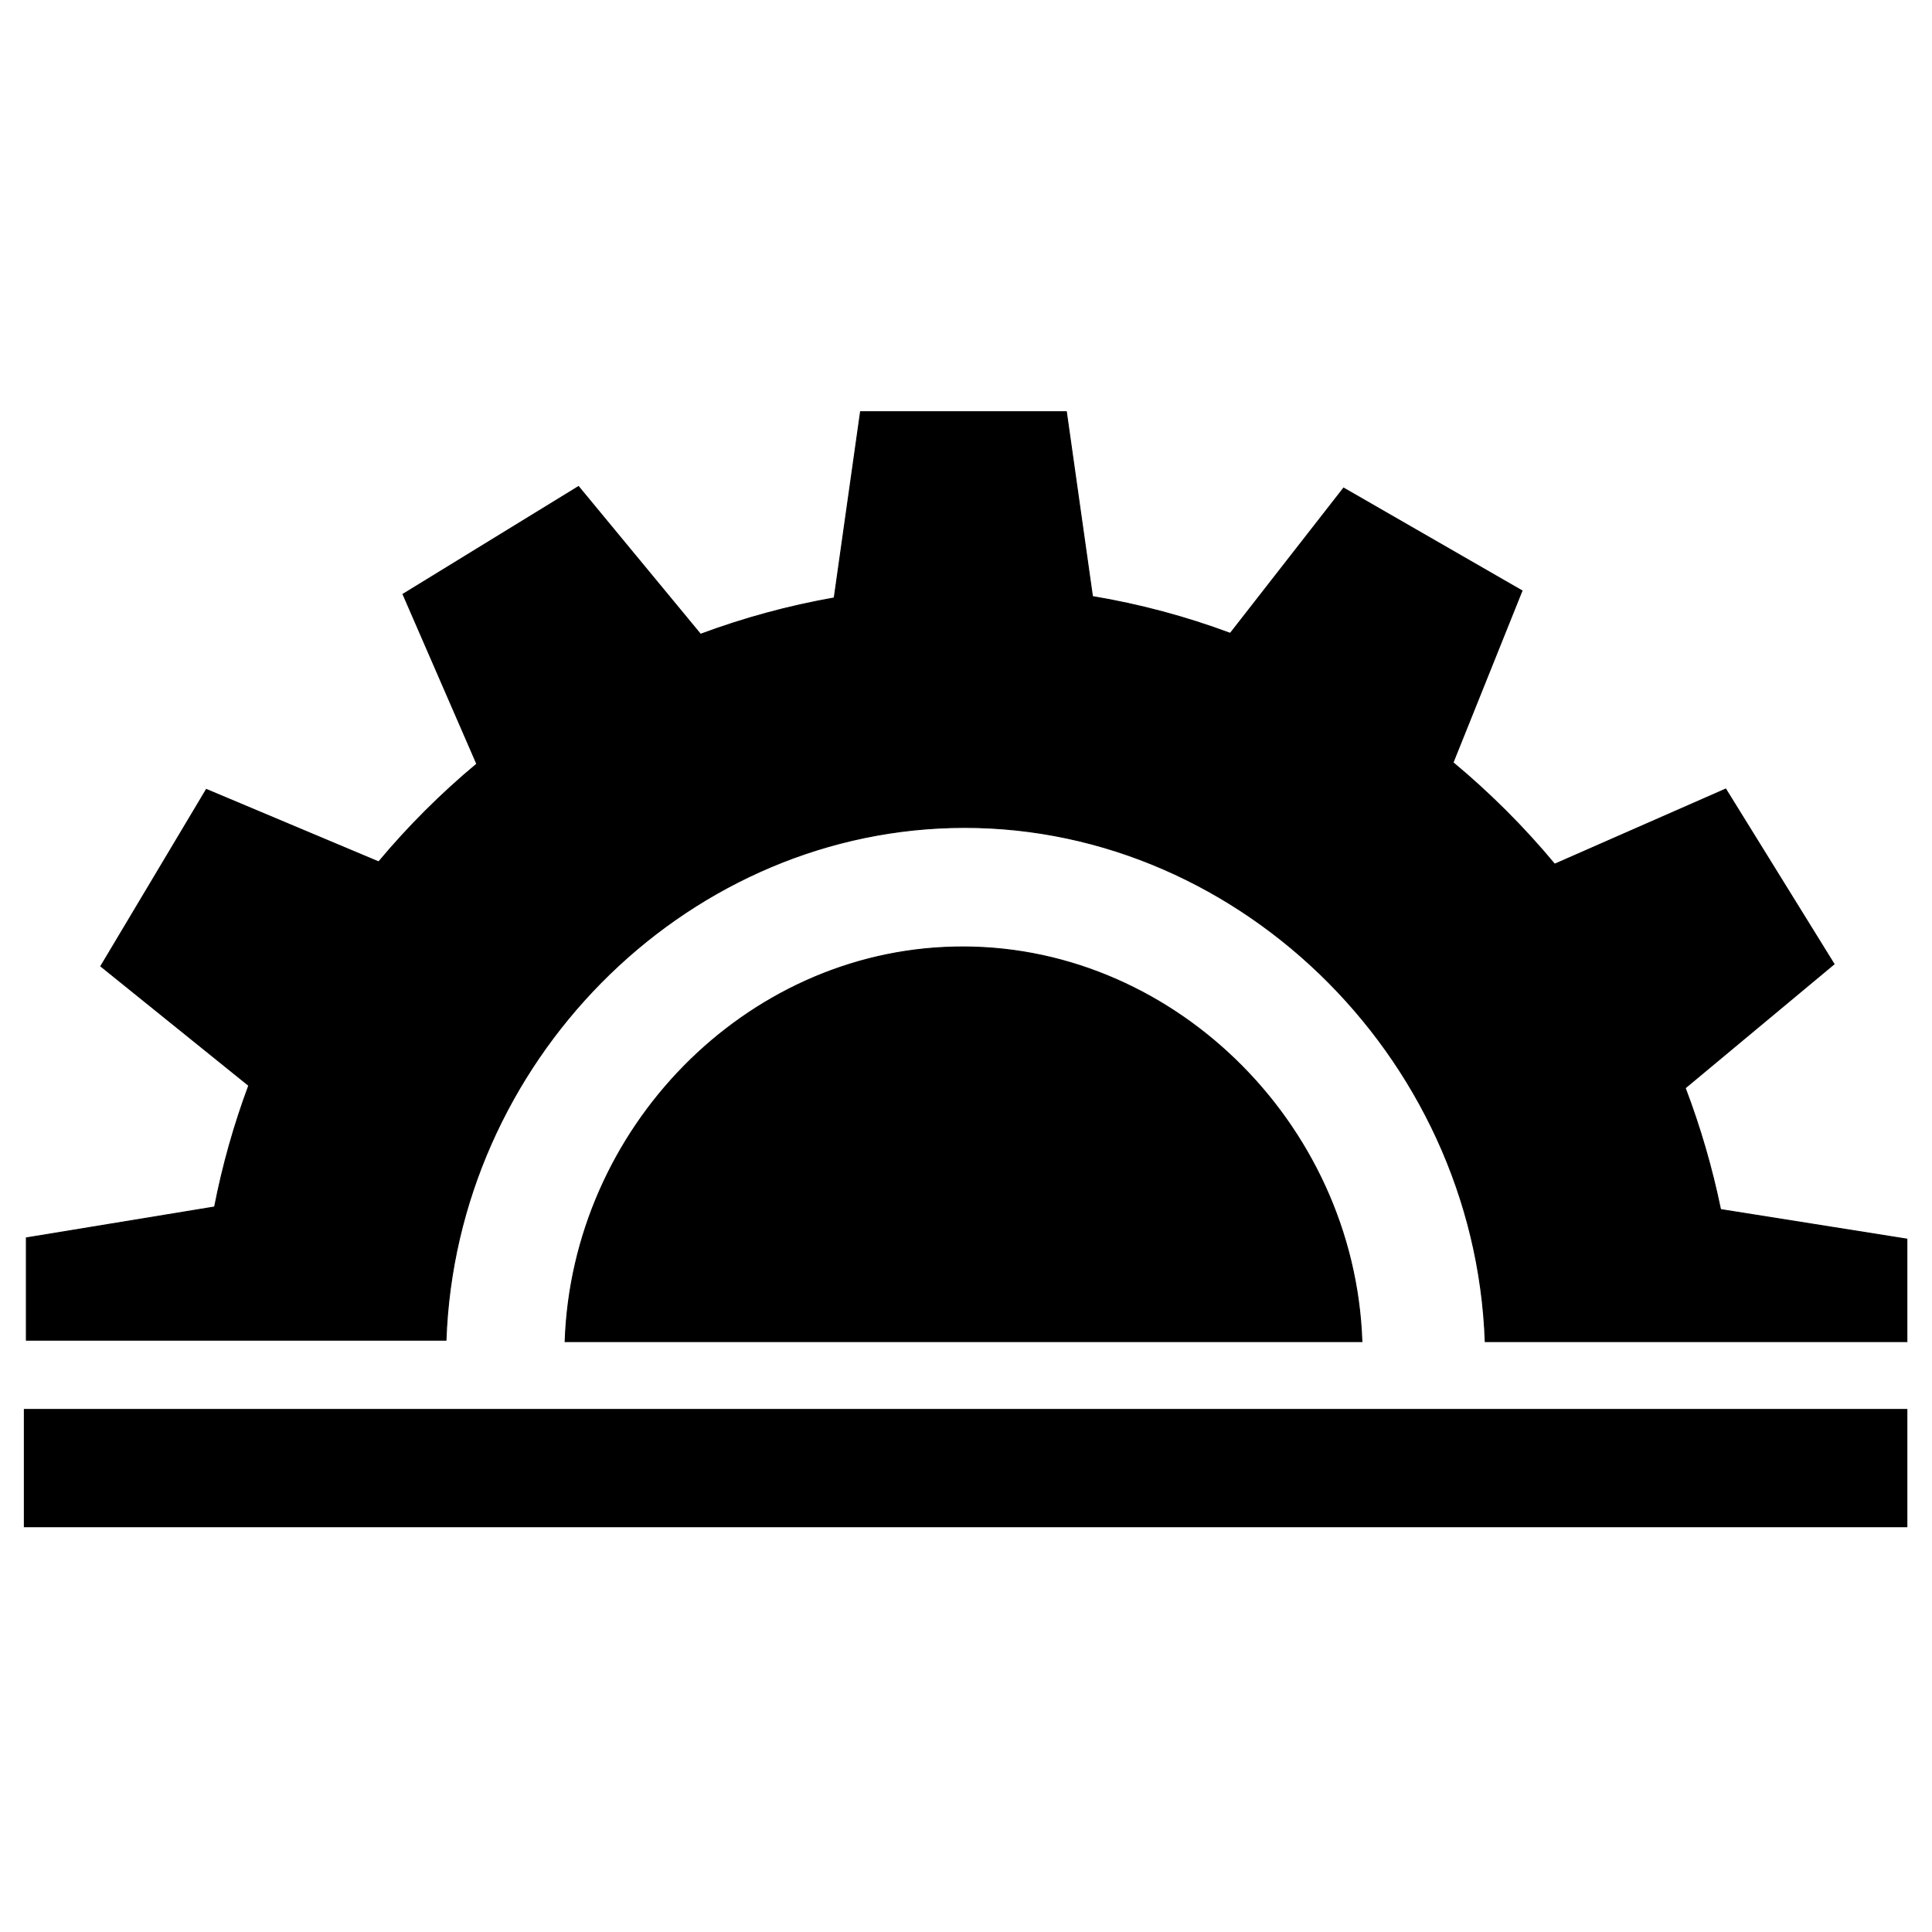 <?xml version="1.0" encoding="utf-8"?>
<!-- Generator: Adobe Illustrator 24.0.1, SVG Export Plug-In . SVG Version: 6.00 Build 0)  -->
<svg version="1.1" id="Layer_1" xmlns="http://www.w3.org/2000/svg" xmlns:xlink="http://www.w3.org/1999/xlink" x="0px" y="0px"
	 viewBox="0 0 1000 1000" style="enable-background:new 0 0 1000 1000;" xml:space="preserve">
<style type="text/css">
	.st0{stroke:#000000;stroke-width:0.5;stroke-miterlimit:10;}
</style>
<g>
	<rect x="12.6" y="729.53" class="st0" width="974.4" height="60.71"/>
	<path class="st0" d="M493.76,490.19c-107.88,2.38-197.49,93.76-201.25,204.22h412.41C700.95,580.49,605.06,487.51,493.76,490.19z"
		/>
	<path class="st0" d="M492.42,428.37c145.18-3.96,270.99,116.85,276.34,266.04H987v-53.05l-96.44-15.31
		c-4.47-21.72-10.63-42.72-18.3-62.91l77.04-64.14l-56.07-90.59l-88.55,38.9c-15.94-19.17-33.57-36.78-52.61-52.6l35.71-88.93
		l-92.33-53.15l-58.66,75.2c-22.94-8.54-46.8-14.96-71.32-19.06l-13.52-95.66H445.41l-13.62,96.38
		c-23.81,4.2-46.95,10.53-69.19,18.81l-63.16-76.46l-90.84,55.72l38.2,87.86c-18.39,15.31-35.4,32.27-50.79,50.69l-89.2-37.5
		L52.18,500.1l76.59,61.77c-7.51,20.17-13.47,41.15-17.7,62.85l-97.43,16v52.95h217.2C235.94,550.07,352.59,432.14,492.42,428.37z"
		/>
</g>
</svg>
